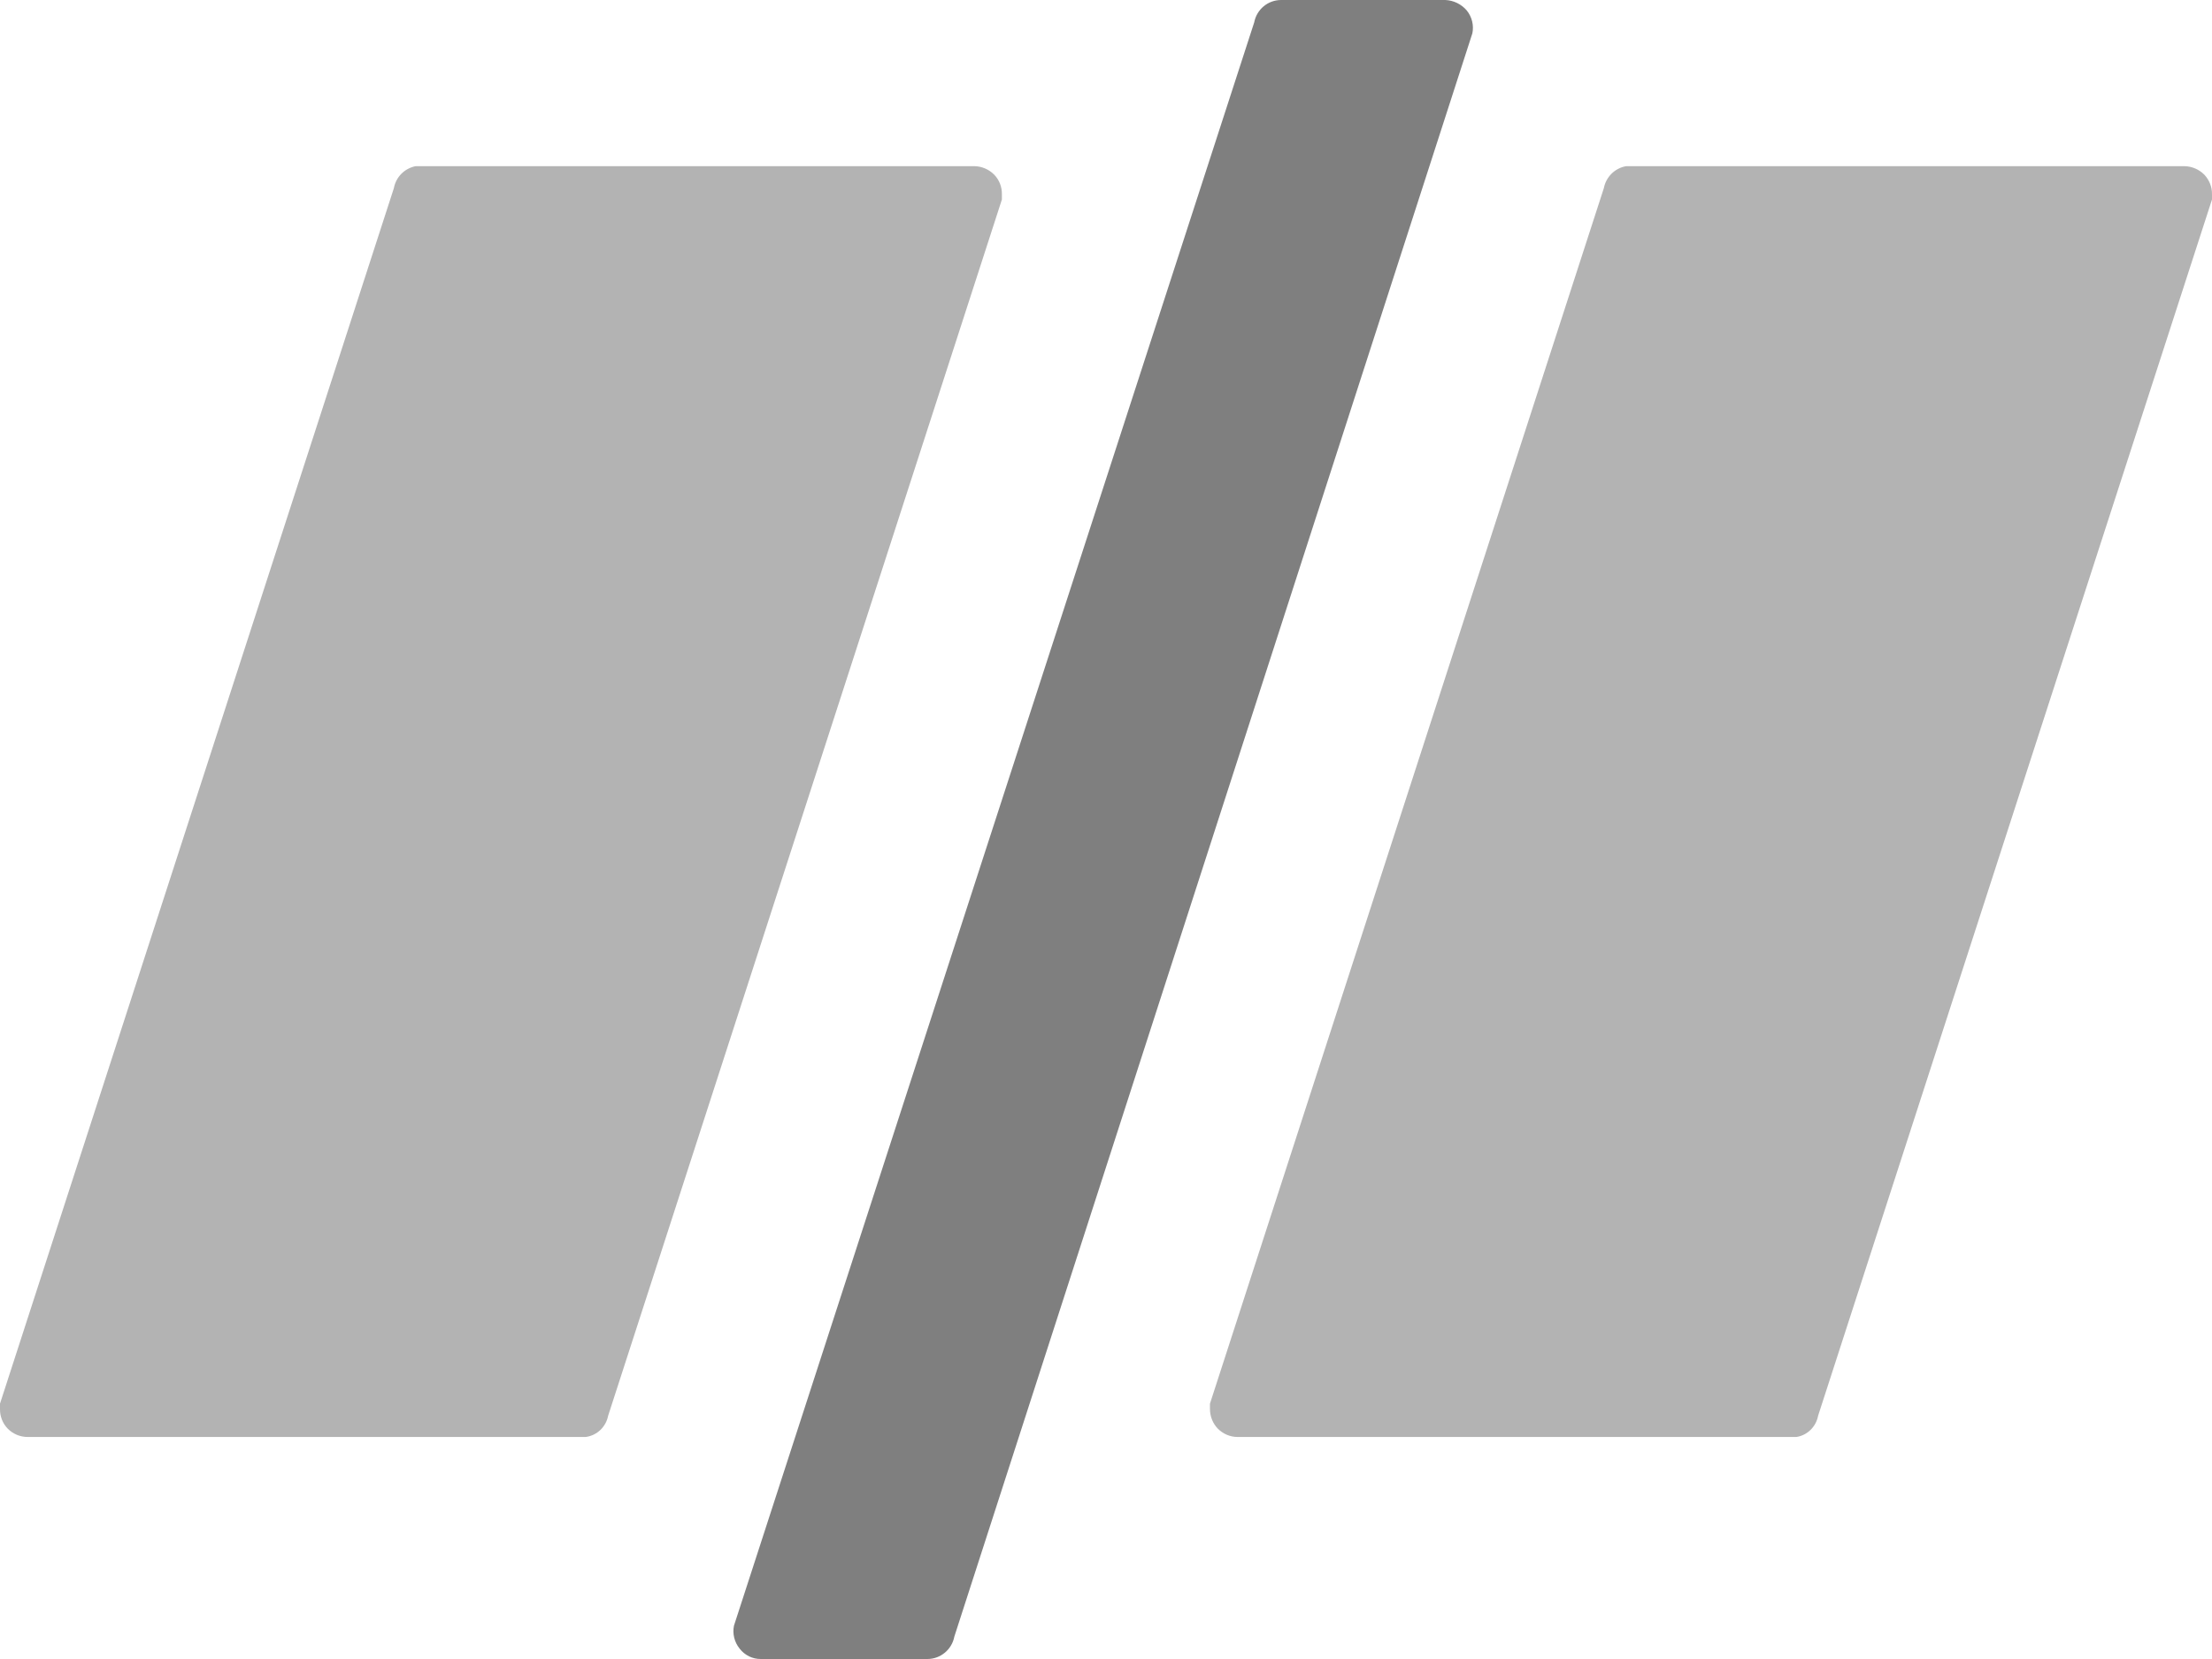 <?xml version="1.0" encoding="UTF-8"?>
<svg width="16px" height="12px" viewBox="0 0 16 12" version="1.1" xmlns="http://www.w3.org/2000/svg" xmlns:xlink="http://www.w3.org/1999/xlink">
    <!-- Generator: Sketch 53.2 (72643) - https://sketchapp.com -->
    <title>Breadcrumber/_Resources/Icon/Non current page</title>
    <desc>Created with Sketch.</desc>
    <g id="页面-1" stroke="none" stroke-width="1" fill="none" fill-rule="evenodd">
        <g id="浅色1备份-7-copy-7" transform="translate(-260, -145)" fill="#000000" fill-rule="nonzero">
            <g id="Breadcrumber/Icon" transform="translate(260, 141)">
                <g id="Breadcrumber/_Resources/Icon/Non-current-page" transform="translate(0, 4)">
                    <path d="M7.049,1.202 C7.102,1.203 7.153,1.225 7.191,1.263 C7.228,1.301 7.248,1.352 7.247,1.406 L7.247,1.443 L4.399,10.24 C4.383,10.321 4.319,10.383 4.237,10.394 L0.199,10.394 C0.145,10.394 0.094,10.372 0.056,10.334 C0.02,10.297 0,10.247 0,10.195 L0,10.153 L2.849,1.361 C2.864,1.28 2.926,1.218 3.006,1.202 L7.049,1.202 Z M15.944,1.263 C15.98,1.301 16.001,1.352 16,1.406 L16,1.443 L13.151,10.24 C13.136,10.32 13.073,10.382 12.994,10.394 L8.951,10.394 C8.898,10.394 8.847,10.372 8.809,10.334 C8.772,10.296 8.752,10.244 8.752,10.191 L8.752,10.153 L11.601,1.361 C11.617,1.279 11.681,1.216 11.762,1.202 L15.801,1.202 C15.855,1.203 15.906,1.225 15.944,1.263 Z" id="Shape" fill-opacity="0.3"></path>
                    <path d="M10.455,0 C10.515,0.003 10.57,0.03 10.609,0.075 C10.647,0.122 10.662,0.183 10.65,0.241 L6.903,11.838 C6.885,11.932 6.803,12 6.708,12 L5.504,12 C5.444,12.001 5.387,11.973 5.35,11.925 C5.312,11.878 5.297,11.817 5.309,11.759 L9.072,0.162 C9.09,0.068 9.171,8.67941036e-05 9.267,0 L10.455,0 Z" id="Path" fill-opacity="0.5"></path>
                </g>
            </g>
        </g>
    </g>
</svg>